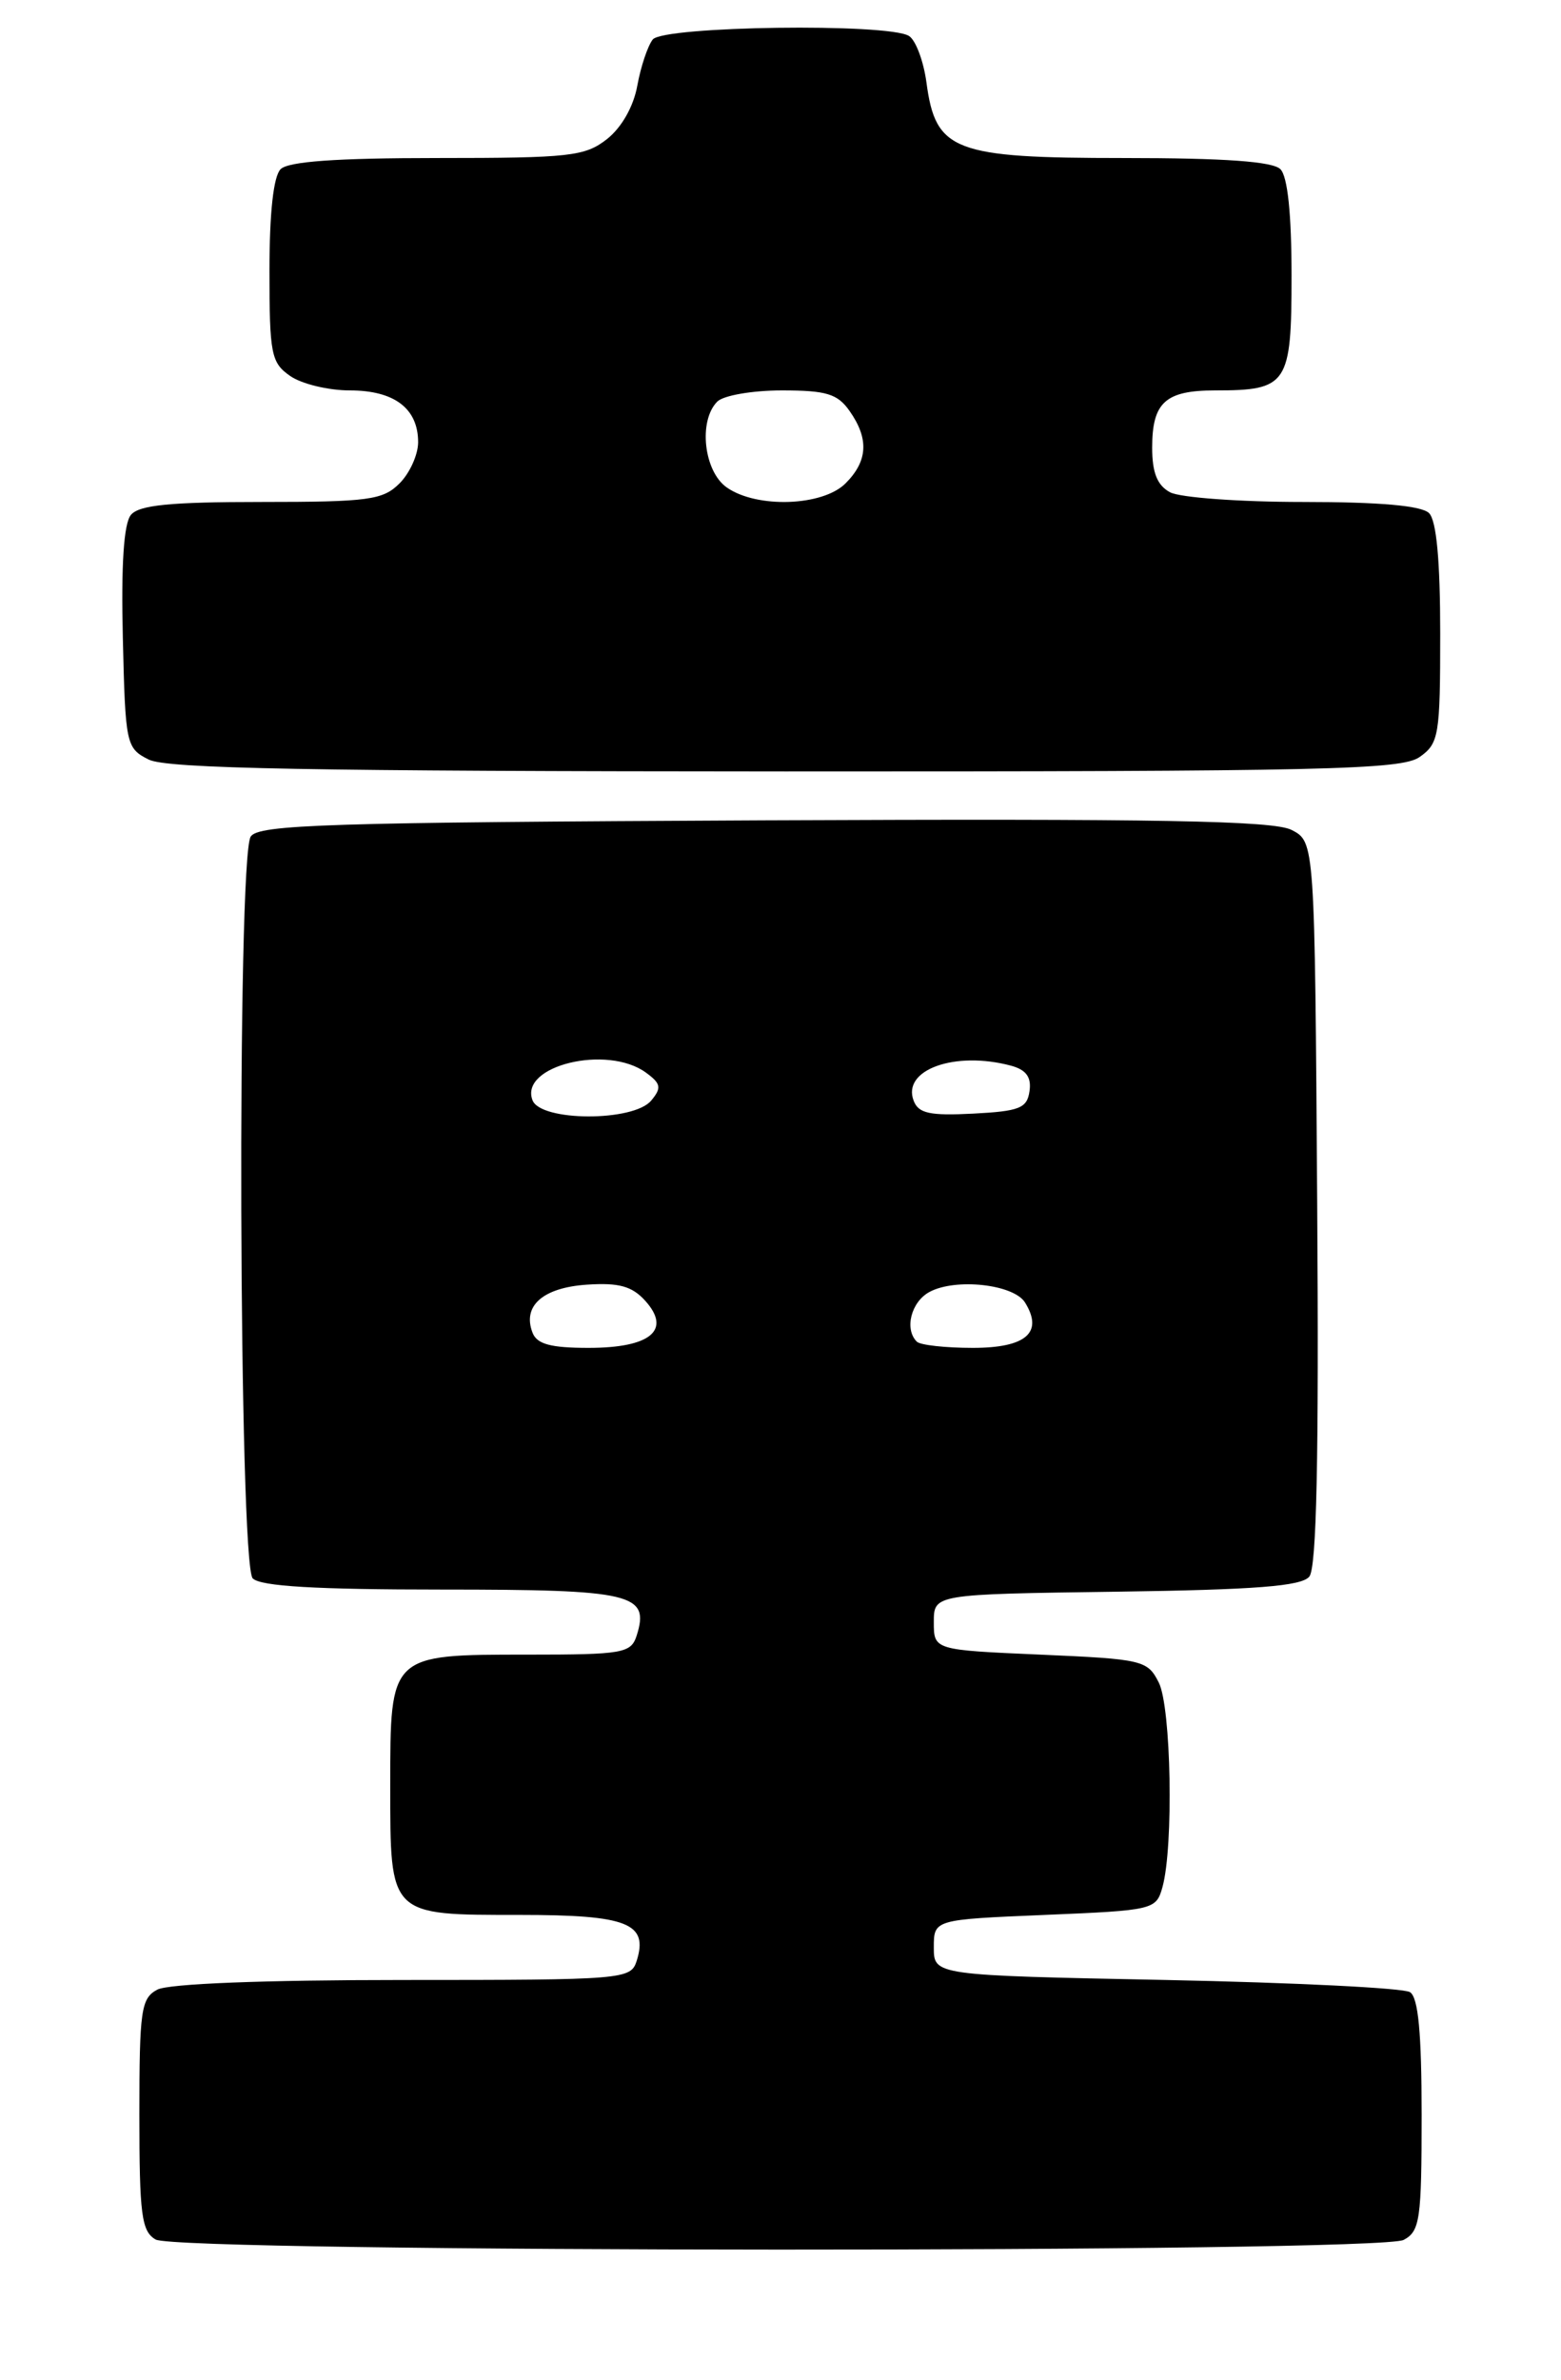 <?xml version="1.0" encoding="UTF-8" standalone="no"?>
<!DOCTYPE svg PUBLIC "-//W3C//DTD SVG 1.1//EN" "http://www.w3.org/Graphics/SVG/1.1/DTD/svg11.dtd" >
<svg xmlns="http://www.w3.org/2000/svg" xmlns:xlink="http://www.w3.org/1999/xlink" version="1.1" viewBox="0 0 168 256">
 <g >
 <path fill="currentColor"
d=" M 151.07 240.96 C 152.82 240.03 153.00 238.77 153.00 227.52 C 153.00 218.70 152.64 214.88 151.75 214.31 C 151.06 213.86 139.25 213.28 125.50 213.00 C 100.50 212.50 100.50 212.50 100.50 209.50 C 100.50 206.50 100.50 206.50 112.46 206.00 C 124.18 205.51 124.43 205.45 125.11 203.00 C 126.32 198.63 126.05 183.65 124.71 181.00 C 123.50 178.60 122.98 178.48 111.97 178.00 C 100.50 177.50 100.50 177.50 100.50 174.50 C 100.50 171.50 100.50 171.50 120.14 171.23 C 135.13 171.02 140.05 170.64 140.91 169.61 C 141.70 168.66 141.95 156.91 141.76 129.41 C 141.50 90.56 141.50 90.56 139.00 89.28 C 137.04 88.28 124.71 88.06 82.21 88.25 C 35.23 88.47 27.80 88.70 26.98 90.00 C 25.49 92.35 25.70 168.30 27.20 169.80 C 28.05 170.65 34.00 171.00 47.58 171.00 C 68.07 171.00 69.95 171.44 68.52 175.95 C 67.91 177.85 67.07 178.00 56.76 178.00 C 41.93 178.00 42.00 177.93 42.00 192.08 C 42.00 206.16 41.84 206.00 55.95 206.00 C 67.55 206.00 69.80 206.89 68.52 210.95 C 67.88 212.94 67.18 213.00 43.37 213.00 C 28.39 213.00 18.12 213.40 16.93 214.04 C 15.18 214.97 15.00 216.23 15.00 227.49 C 15.00 238.25 15.23 240.04 16.75 240.92 C 19.18 242.34 148.42 242.38 151.07 240.96 Z  M 152.78 81.44 C 154.86 79.98 155.00 79.14 155.00 68.14 C 155.00 60.34 154.60 56.00 153.80 55.20 C 153.00 54.40 148.52 54.00 140.23 54.00 C 133.43 54.00 127.00 53.53 125.93 52.96 C 124.55 52.22 124.00 50.86 124.00 48.16 C 124.00 43.29 125.42 42.00 130.77 42.00 C 138.58 42.00 139.00 41.37 139.00 29.66 C 139.00 23.01 138.58 18.98 137.80 18.20 C 136.97 17.37 131.79 17.00 120.93 17.00 C 102.64 17.00 100.70 16.26 99.71 8.89 C 99.40 6.59 98.56 4.33 97.83 3.87 C 95.61 2.47 71.40 2.80 70.25 4.25 C 69.71 4.94 68.96 7.17 68.59 9.21 C 68.19 11.45 66.90 13.72 65.33 14.96 C 62.96 16.82 61.33 17.00 47.07 17.00 C 36.21 17.00 31.03 17.37 30.20 18.20 C 29.43 18.97 29.00 22.90 29.00 29.14 C 29.00 38.08 29.18 39.02 31.22 40.44 C 32.44 41.30 35.34 42.00 37.65 42.00 C 42.44 42.00 45.00 43.94 45.00 47.57 C 45.00 48.91 44.10 50.90 43.00 52.00 C 41.21 53.79 39.67 54.00 28.12 54.00 C 18.34 54.00 14.97 54.33 14.09 55.39 C 13.32 56.32 13.03 60.75 13.22 68.61 C 13.49 80.10 13.57 80.48 16.00 81.71 C 17.94 82.69 33.36 82.97 84.53 82.99 C 142.68 83.00 150.82 82.81 152.78 81.44 Z  M 57.31 143.36 C 56.20 140.48 58.43 138.52 63.16 138.20 C 66.60 137.97 68.02 138.36 69.44 139.93 C 72.30 143.10 70.01 145.00 63.35 145.00 C 59.26 145.00 57.78 144.60 57.31 143.36 Z  M 98.67 144.33 C 97.31 142.98 98.06 140.04 100.04 138.98 C 102.86 137.47 109.08 138.16 110.31 140.11 C 112.33 143.35 110.43 145.00 104.70 145.00 C 101.75 145.00 99.03 144.70 98.67 144.33 Z  M 57.31 118.36 C 55.88 114.64 65.35 112.34 69.52 115.39 C 71.14 116.57 71.22 117.03 70.09 118.39 C 68.19 120.69 58.19 120.66 57.31 118.36 Z  M 98.33 118.41 C 97.05 115.08 102.77 113.03 108.80 114.64 C 110.44 115.08 111.02 115.88 110.80 117.38 C 110.54 119.22 109.73 119.54 104.74 119.80 C 100.07 120.04 98.85 119.78 98.33 118.41 Z  M 78.22 52.44 C 75.74 50.71 75.14 45.26 77.20 43.20 C 77.86 42.54 80.98 42.00 84.14 42.00 C 88.94 42.00 90.14 42.36 91.44 44.22 C 93.54 47.21 93.40 49.60 91.00 52.00 C 88.54 54.46 81.46 54.71 78.22 52.44 Z "/>
</g>
</svg>